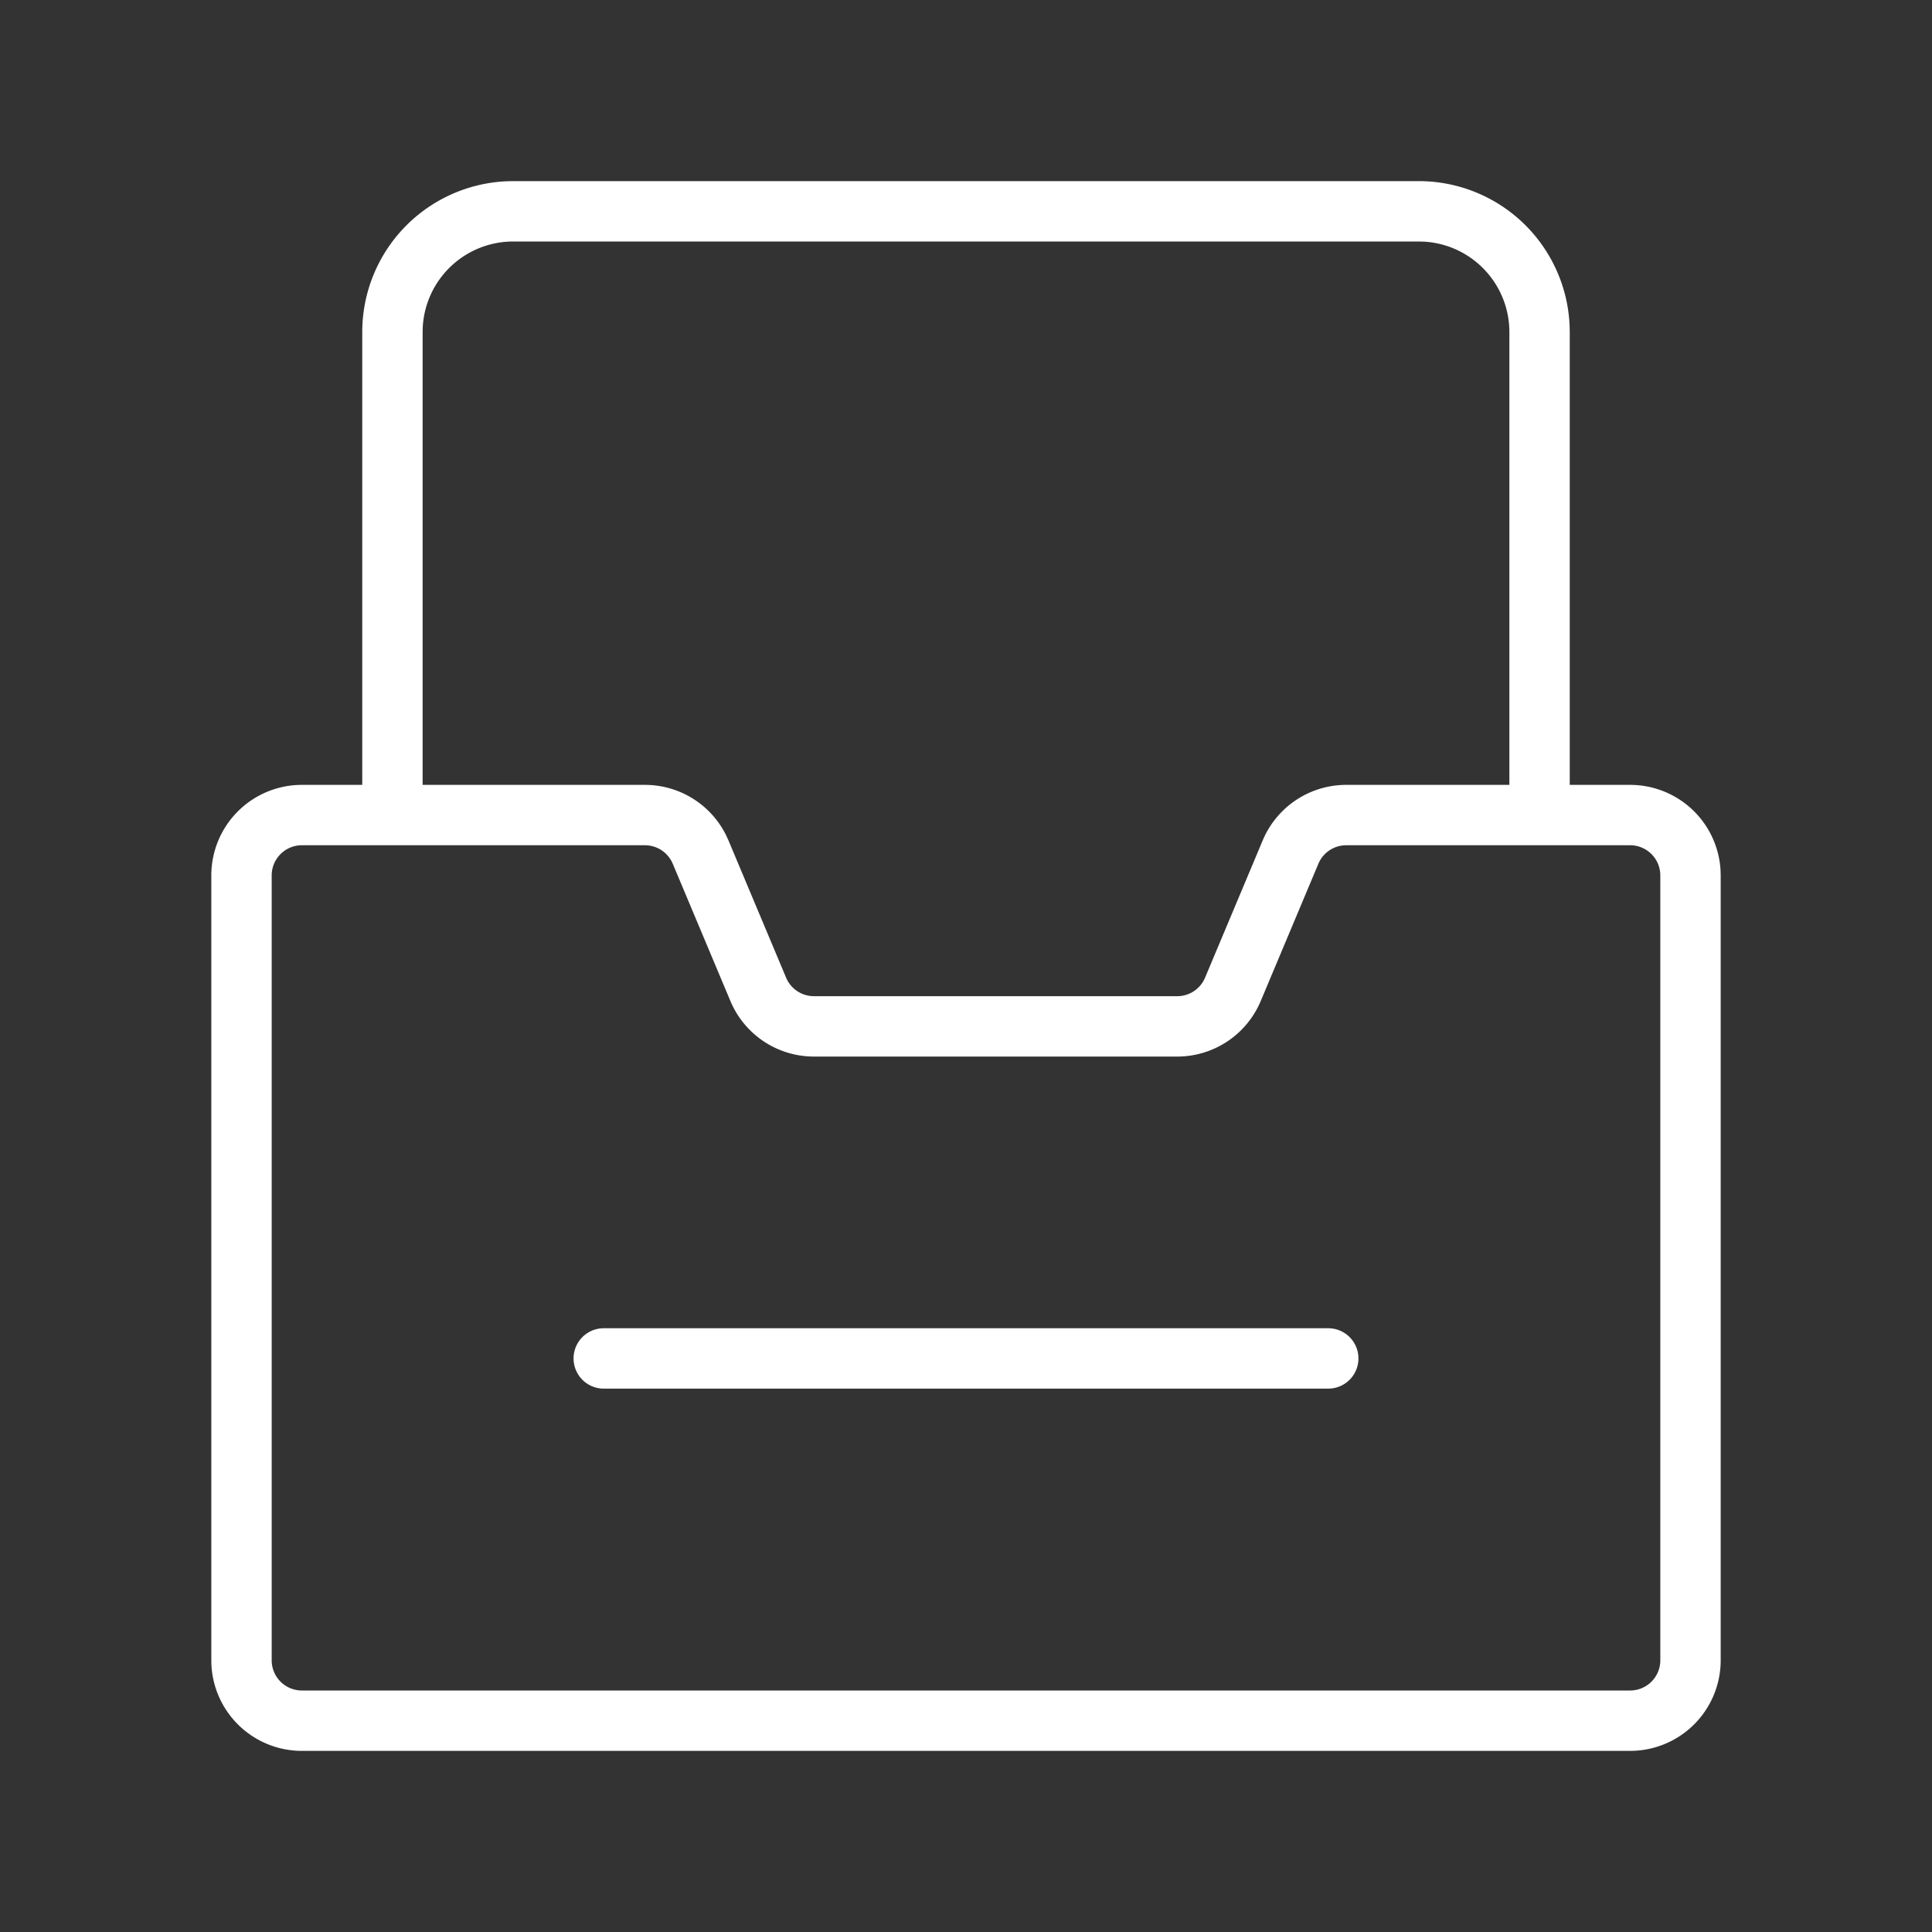 <?xml version="1.0" standalone="no"?><!DOCTYPE svg PUBLIC "-//W3C//DTD SVG 1.1//EN" "http://www.w3.org/Graphics/SVG/1.1/DTD/svg11.dtd"><svg t="1705542650465" class="icon" viewBox="0 0 1024 1024" version="1.1" xmlns="http://www.w3.org/2000/svg" p-id="10854" xmlns:xlink="http://www.w3.org/1999/xlink" width="200" height="200"><rect x="0" y="0" width="1024" height="1024" fill="#333333" stroke="none"/><path d="M752 96a80 80 0 0 1 79.92 76.528L832 176v240h32a48 48 0 0 1 47.92 45.184L912 464v416a48 48 0 0 1-48 48H160a48 48 0 0 1-48-48V464a48 48 0 0 1 48-48h32V176a80 80 0 0 1 76.528-79.92L272 96h480zM341.824 448H160a16 16 0 0 0-16 16v416a16 16 0 0 0 16 16h704a16 16 0 0 0 16-16V464a16 16 0 0 0-16-16h-150.48a16 16 0 0 0-14.752 9.808l-30.56 72.768A48 48 0 0 1 623.952 560H431.392a48 48 0 0 1-44.256-29.424l-30.56-72.768a16 16 0 0 0-14.752-9.808zM704 704a16 16 0 0 1 0 32H320a16 16 0 0 1 0-32h384z m48-576H272a48 48 0 0 0-47.92 45.184L224 176v240h117.824a48 48 0 0 1 42.928 26.512l1.344 2.912 30.56 72.768a16 16 0 0 0 14.736 9.808h192.56a16 16 0 0 0 14.752-9.808l30.56-72.768A48 48 0 0 1 713.52 416H800V176a48 48 0 0 0-45.184-47.92L752 128z" fill="#ffffff" p-id="10855"></path></svg>
